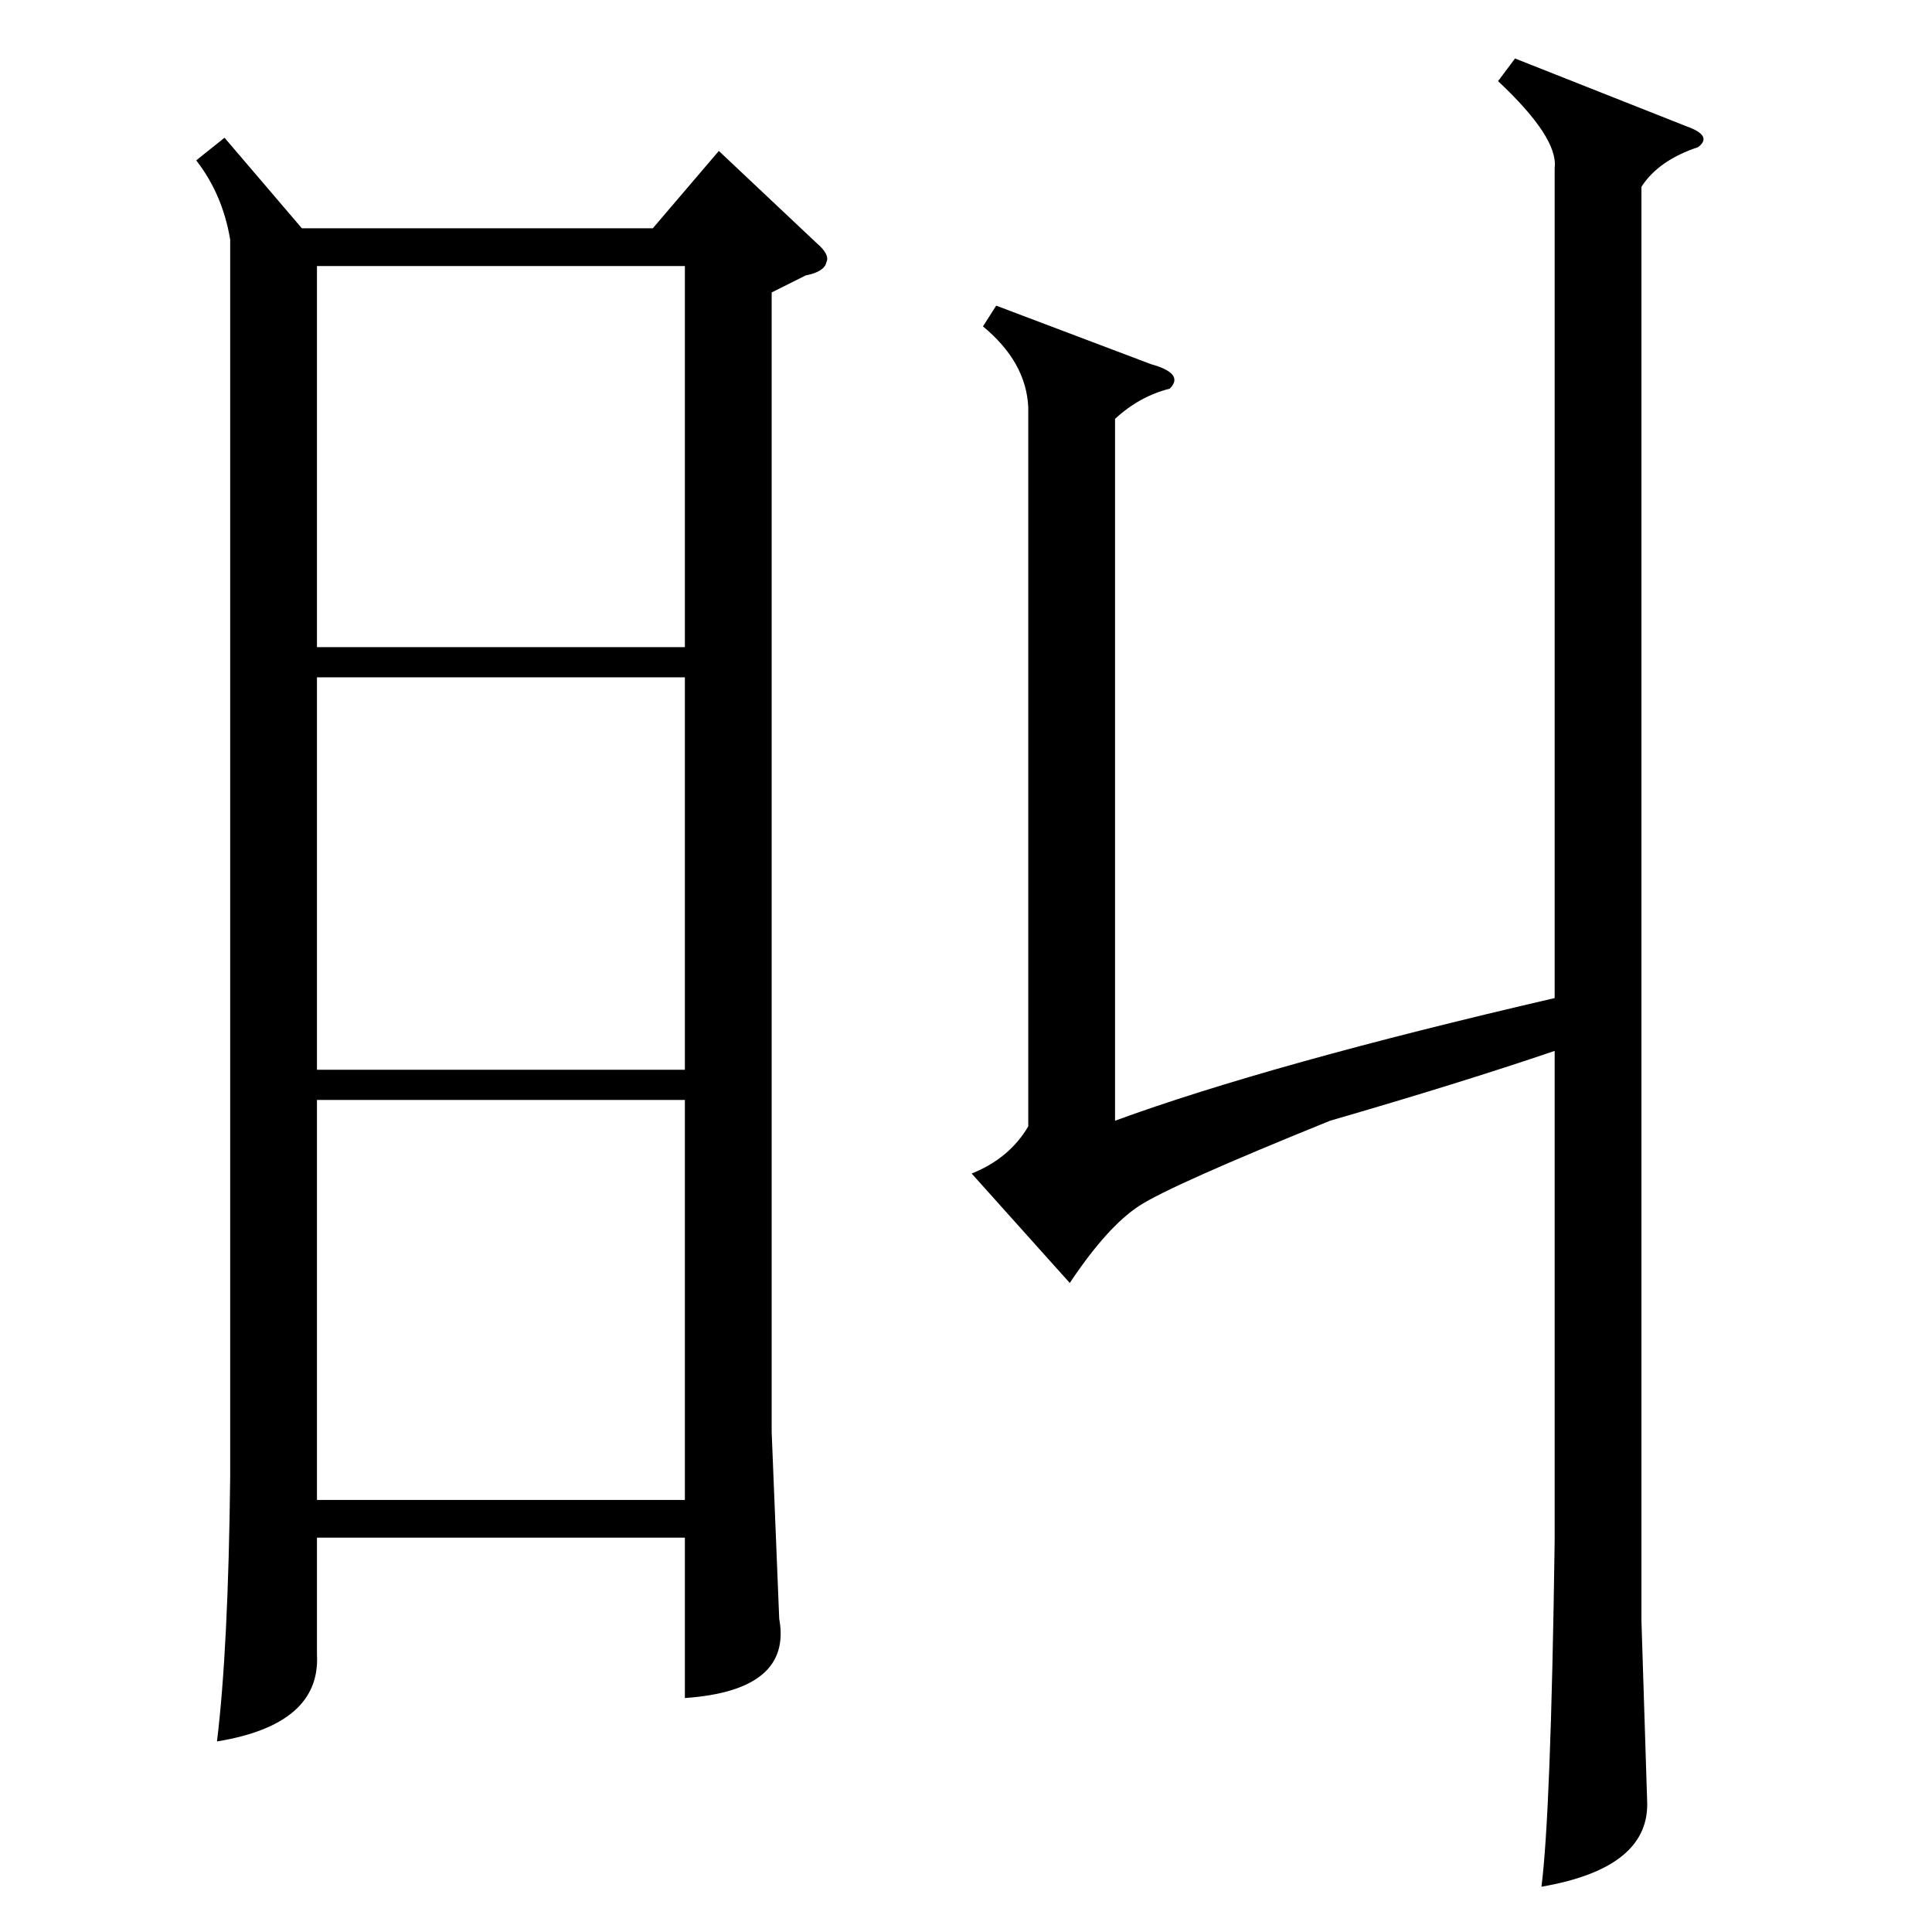 <?xml version="1.0" standalone="no"?>
<!DOCTYPE svg PUBLIC "-//W3C//DTD SVG 1.1//EN" "http://www.w3.org/Graphics/SVG/1.1/DTD/svg11.dtd" >
<svg xmlns="http://www.w3.org/2000/svg" xmlns:xlink="http://www.w3.org/1999/xlink" version="1.1" viewBox="0 -205 1024 1024">
  <g transform="matrix(1 0 0 -1 0 819)">
   <path fill="currentColor"
d="M119 951l41 -48h186l35 41l52 -49q7 -6 5 -10q-1 -5 -11 -7l-18 -9v-604l4 -99q7 -38 -50 -42v85h-195v-62q2 -37 -53 -46q6 49 7 140v656q-4 24 -18 42zM610 831q18 -5 10 -13q-16 -4 -29 -16v-372q82 30 233 65v440q2 16 -30 46l9 12l91 -36q14 -5 6 -11
q-21 -7 -30 -21v-760l3 -95q2 -36 -56 -46q5 39 7 183v260q-50 -17 -119 -37q-84 -34 -101 -45t-37 -41l-52 58q20 8 30 25v381q-1 24 -24 43l7 11zM363 441h-195v-212h195v212zM363 665h-195v-208h195v208zM168 681h195v202h-195v-202z" />
  </g>

</svg>
